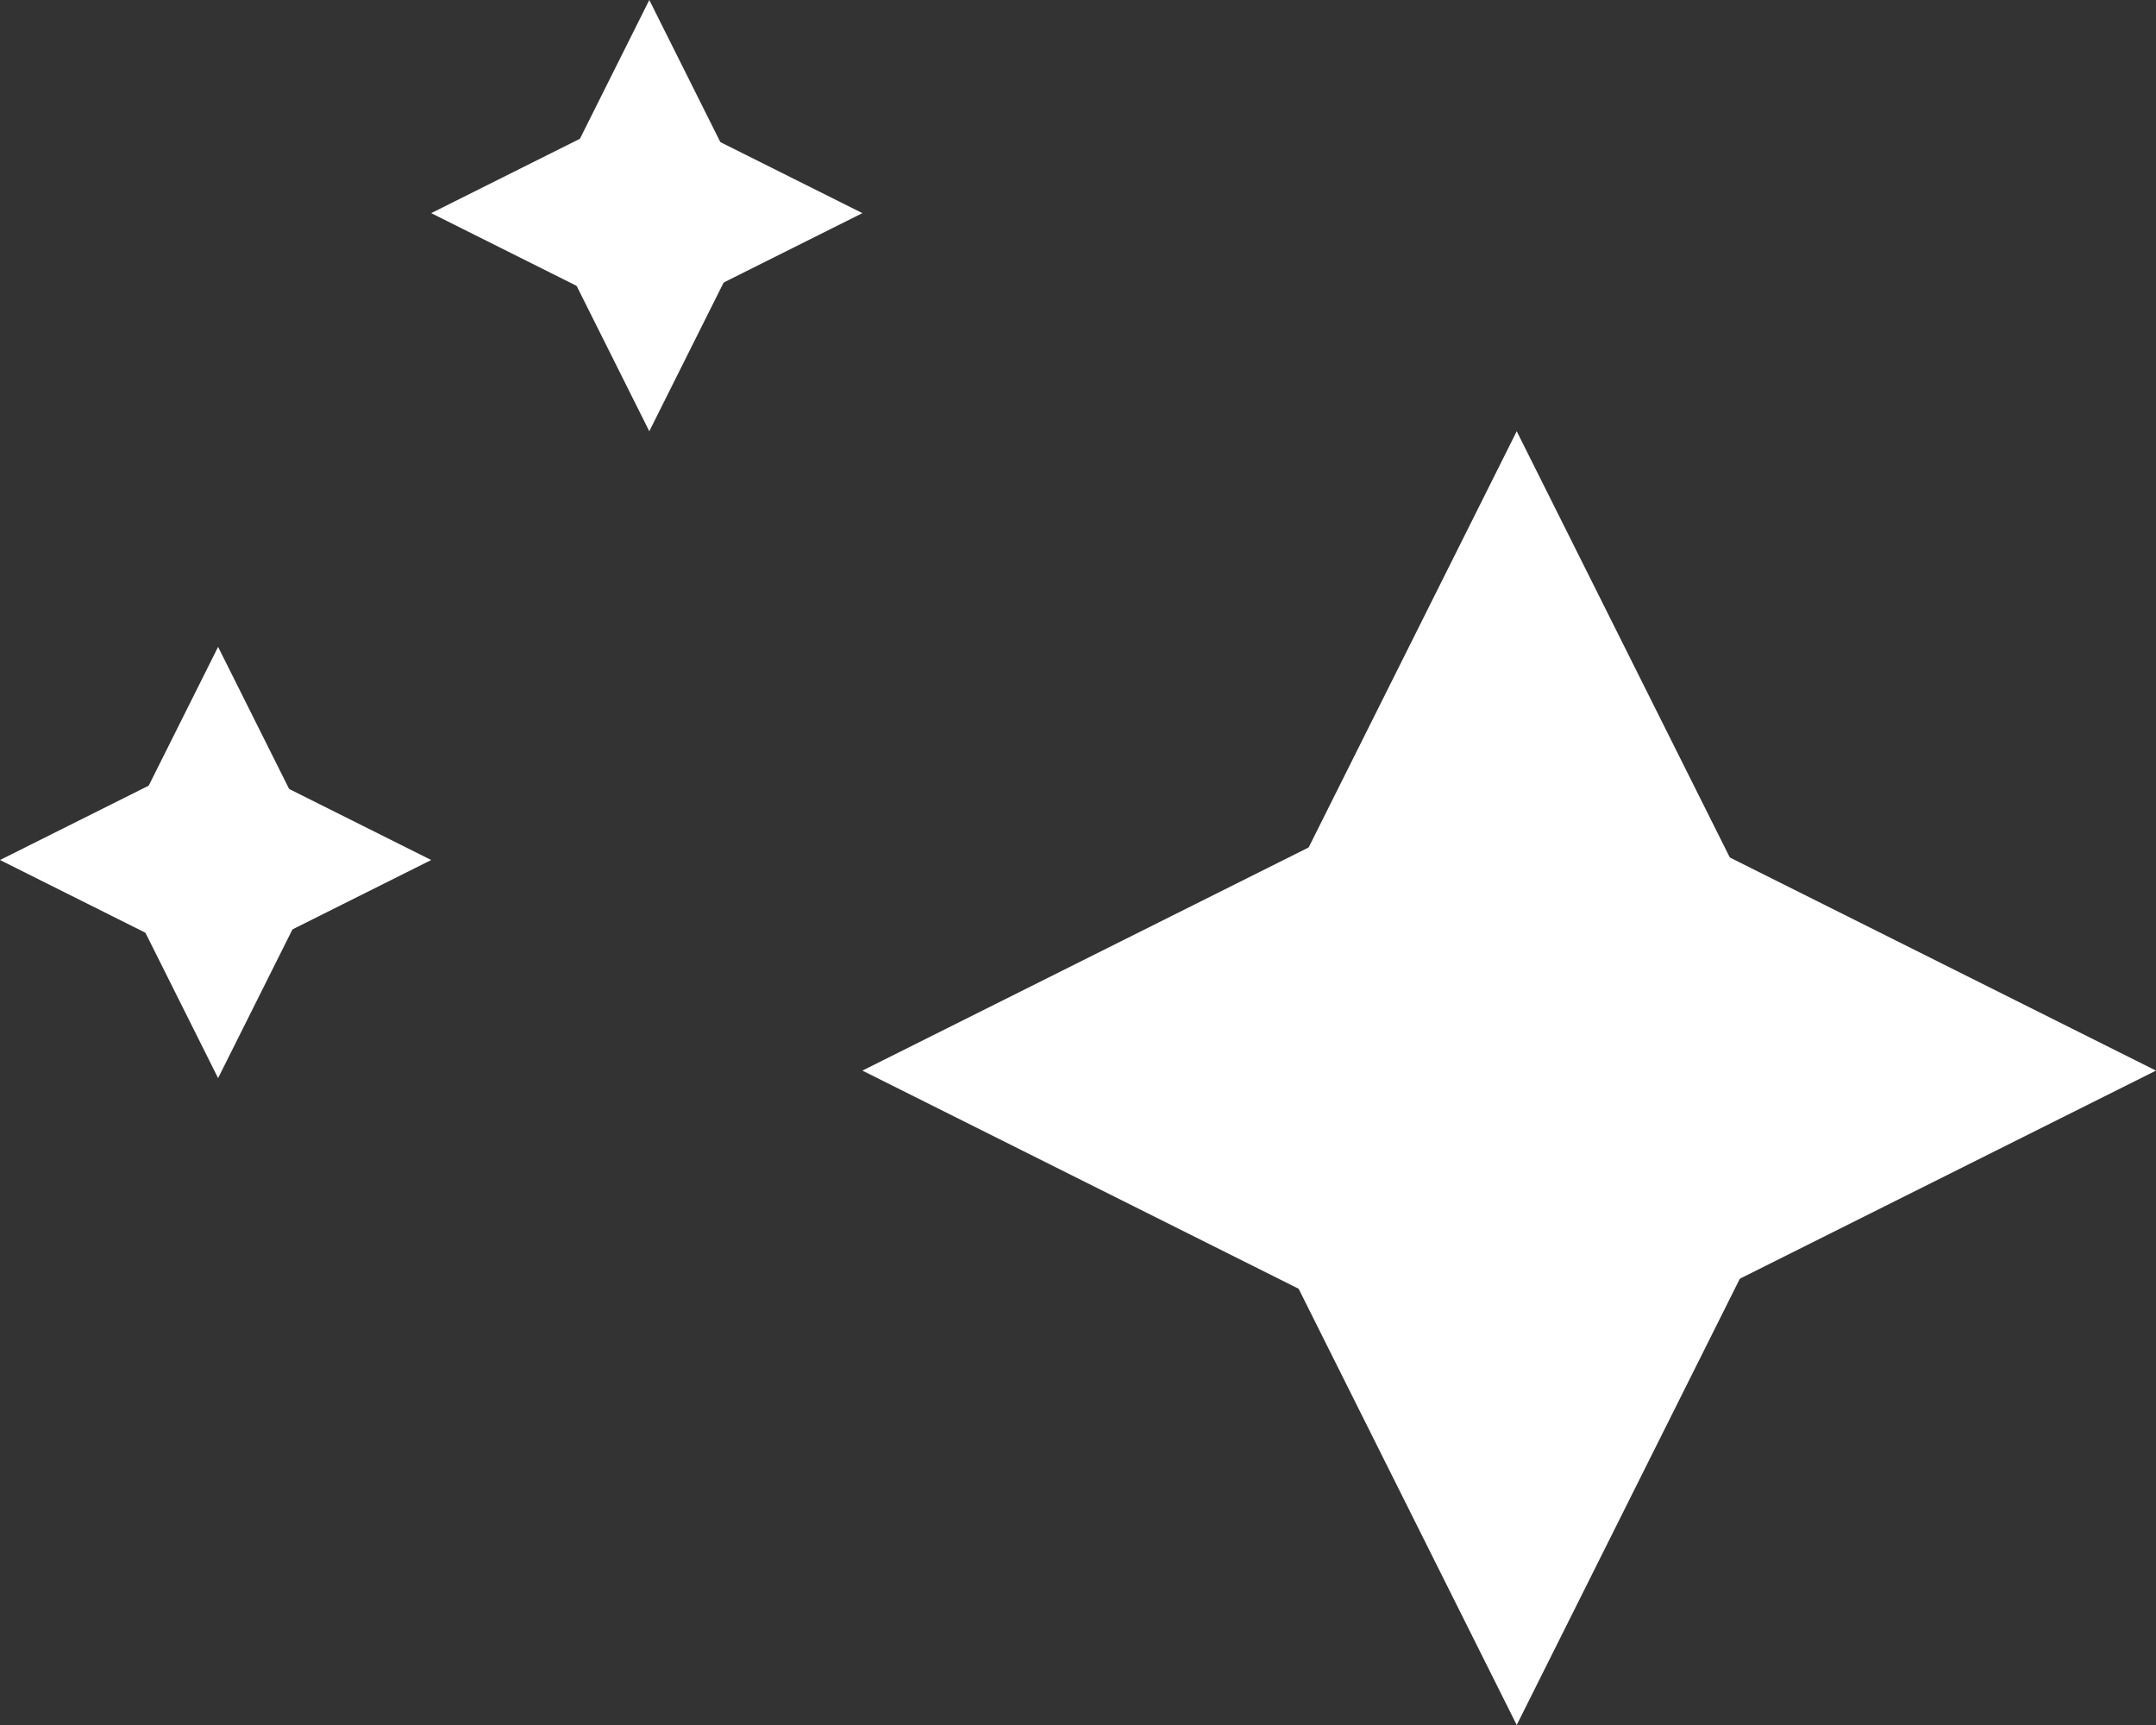 <svg xmlns="http://www.w3.org/2000/svg" width="100" height="80" viewBox="0 0 100 80">
    <rect x="0" y="0" width="100" height="80" fill="#333333" stroke="none"/>
    <g fill="#FFF" fill-rule="evenodd">
        <path d="M70.349 20l-15 30h30l-15-30zm0 60l15-30h-30l15 30z"/>
        <path d="M40 49.651l30 15v-30l-30 15zm60 0l-30-15v30l30-15zM30.116 0l-5 10h10l-5-10zm0 20l5-10h-10l5 10z"/>
        <path d="M20 9.884l10 5v-10l-10 5zm20 0l-10-5v10l10-5z"/>
        <g>
            <path d="M10.116 30l-5 10h10l-5-10zm0 20l5-10h-10l5 10z"/>
            <path d="M0 39.884l10 5v-10l-10 5zm20 0l-10-5v10l10-5z"/>
        </g>
    </g>
</svg>
